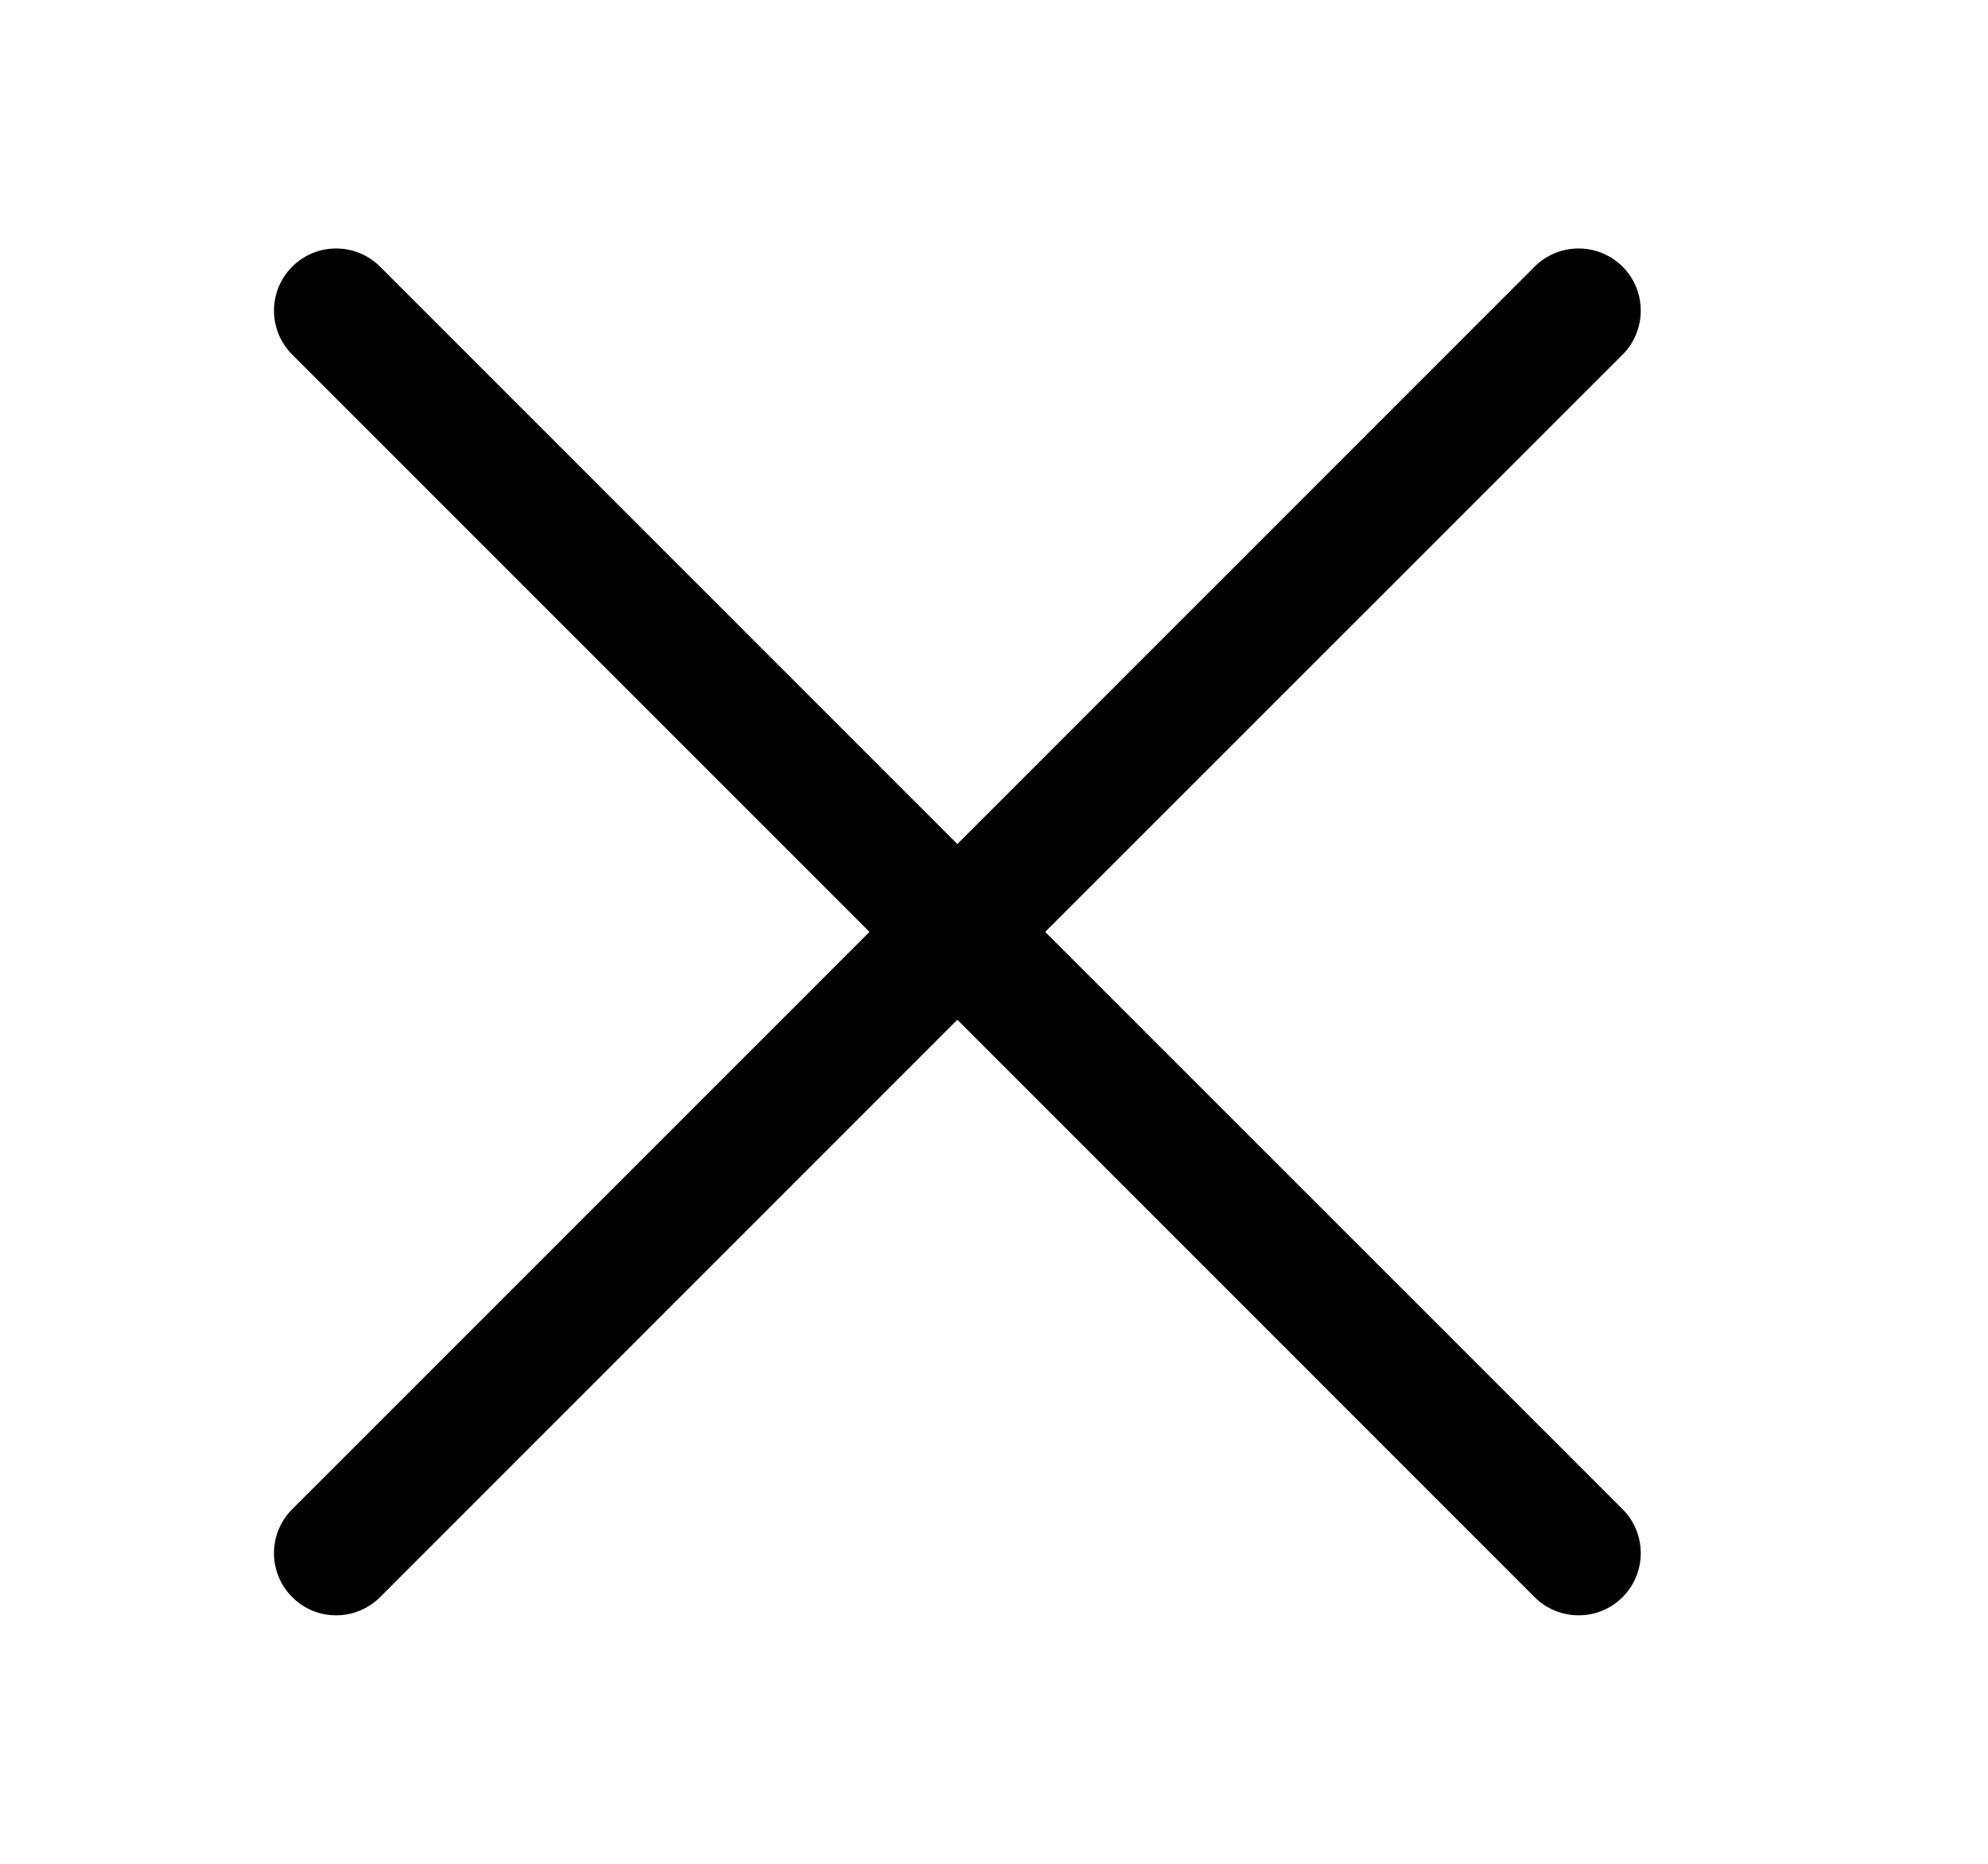 <svg width="16" height="15" viewBox="0 0 16 15" fill="none" xmlns="http://www.w3.org/2000/svg">
<path fill-rule="evenodd" clip-rule="evenodd" d="M13.059 2.854C13.254 2.658 13.254 2.342 13.059 2.146C12.863 1.951 12.547 1.951 12.351 2.146L7.705 6.793L3.059 2.146C2.863 1.951 2.547 1.951 2.352 2.146C2.156 2.342 2.156 2.658 2.352 2.854L6.998 7.5L2.352 12.146C2.156 12.342 2.156 12.658 2.352 12.854C2.547 13.049 2.863 13.049 3.059 12.854L7.705 8.207L12.351 12.854C12.547 13.049 12.863 13.049 13.059 12.854C13.254 12.658 13.254 12.342 13.059 12.146L8.412 7.5L13.059 2.854Z" fill="black"/>
</svg>
